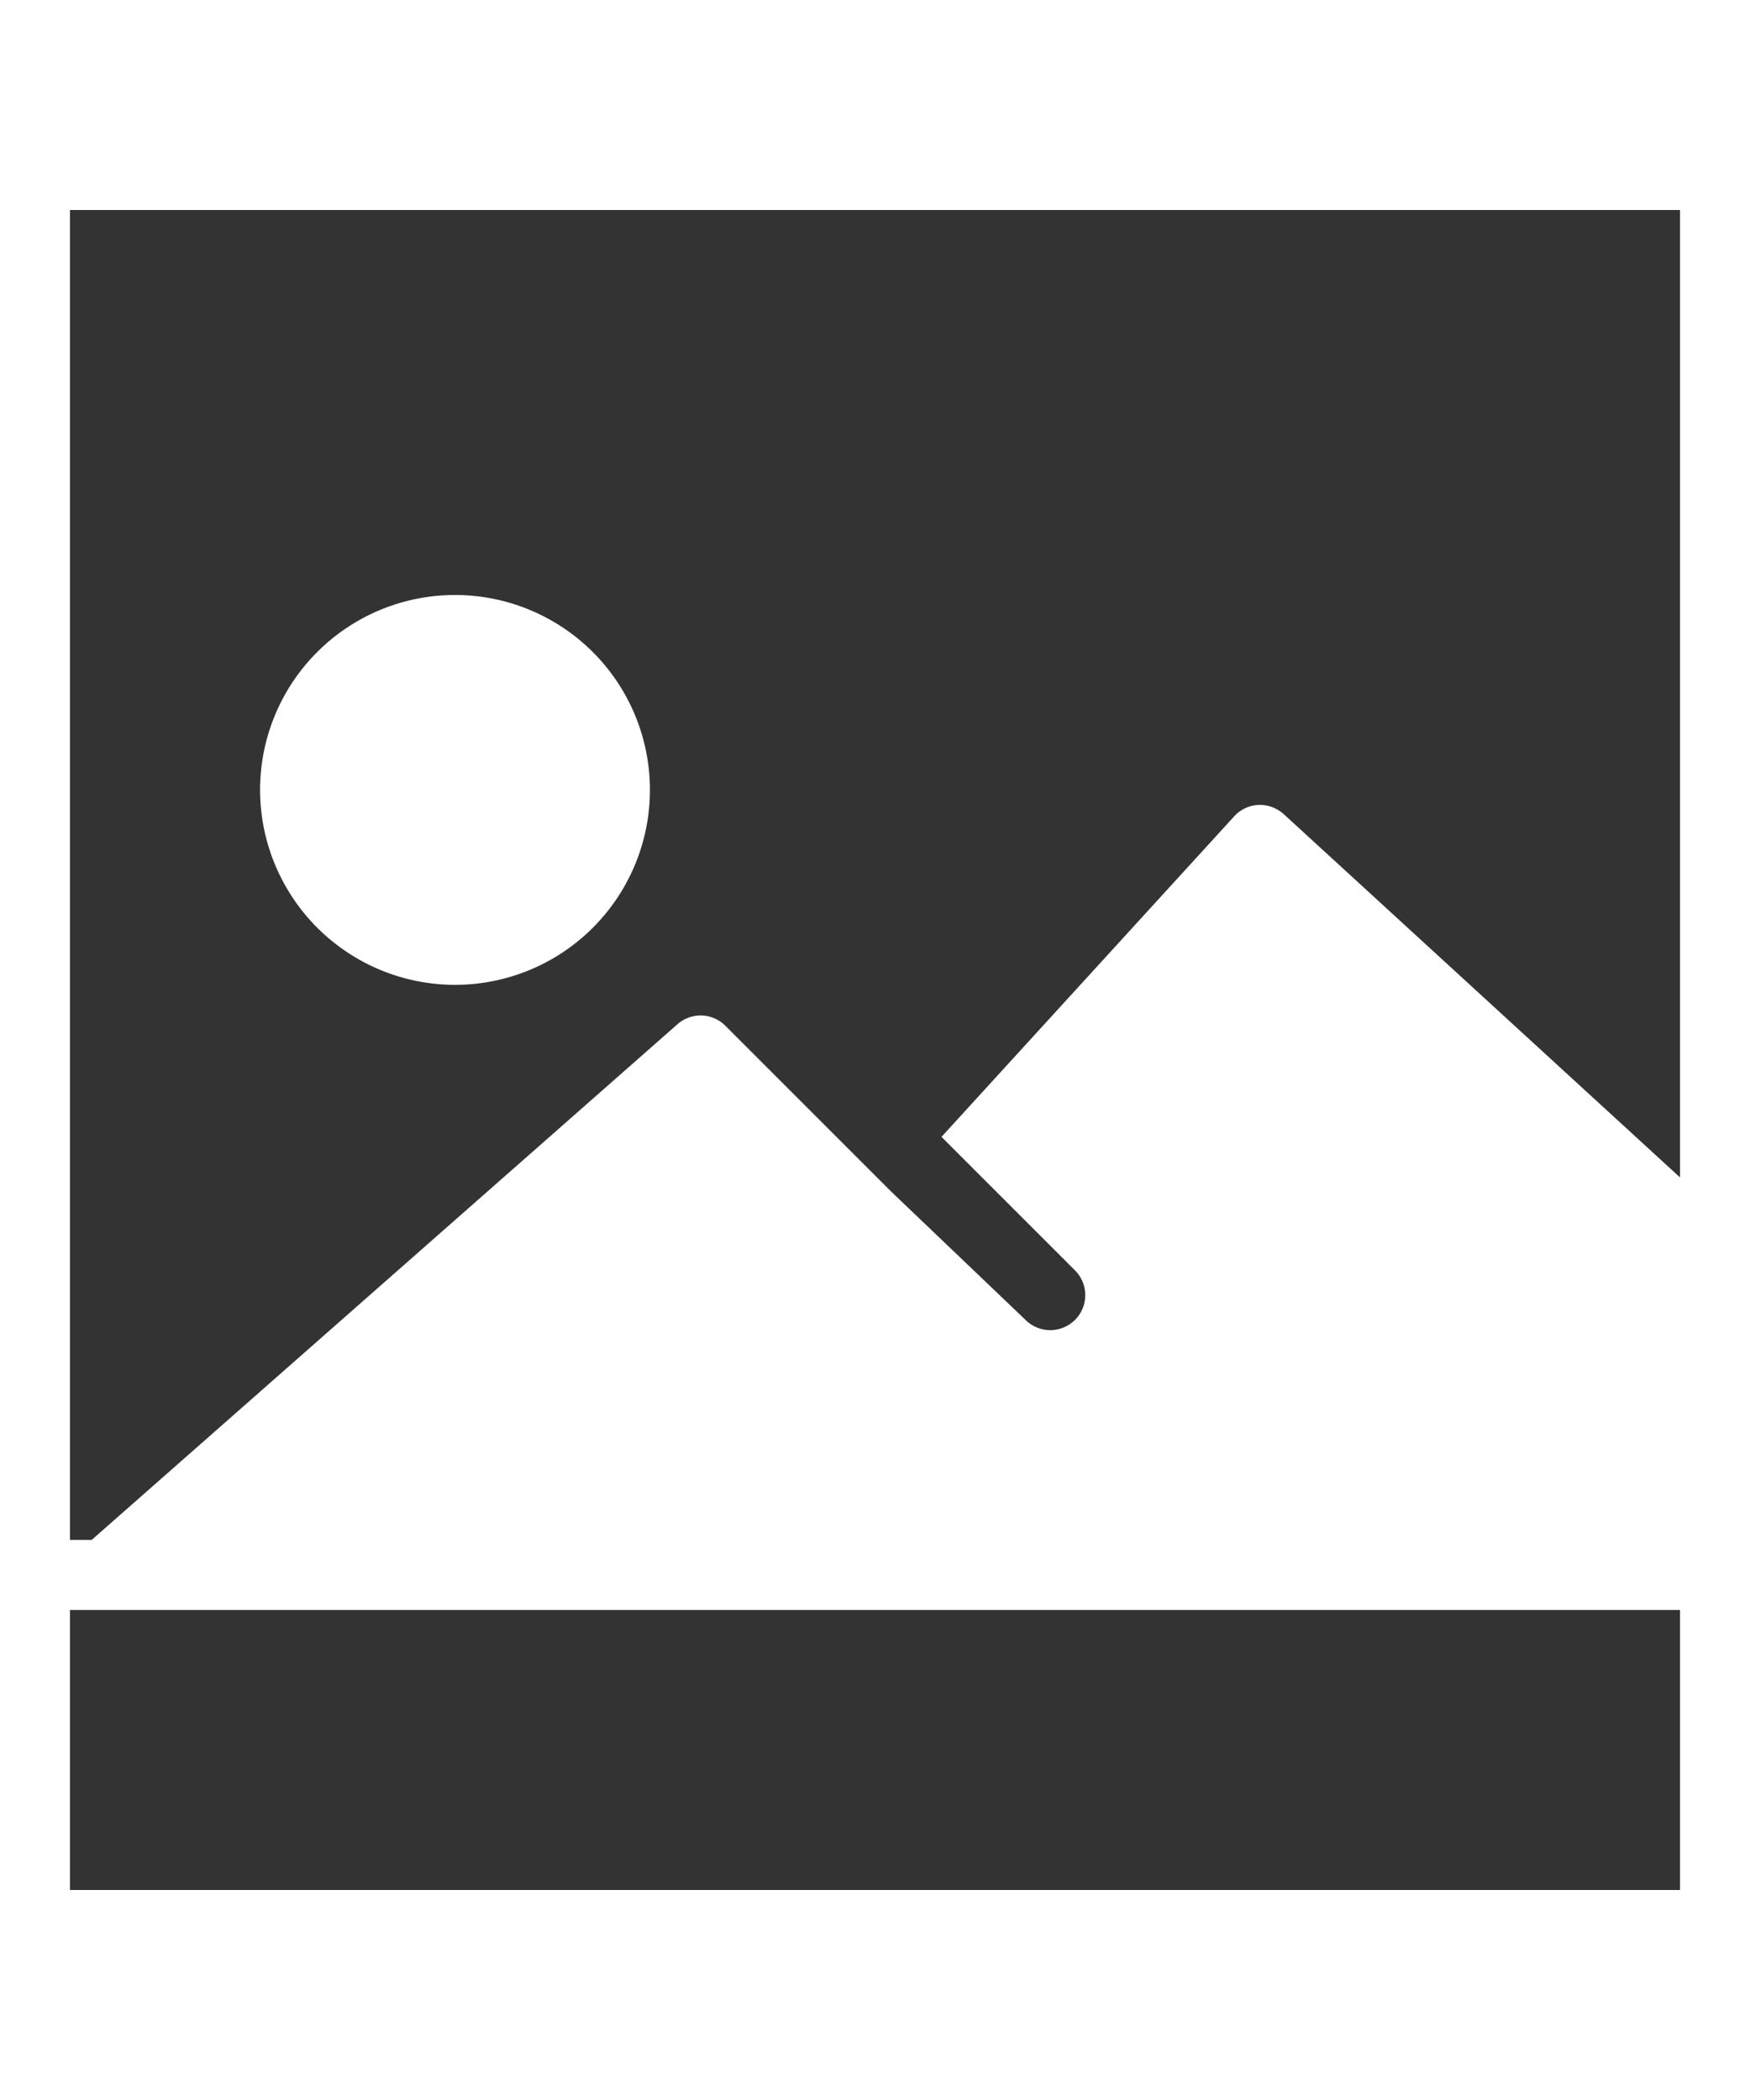 <svg xmlns="http://www.w3.org/2000/svg" width="25" height="30" viewBox="0 0 28.846 30">
  <rect x="0" y="0" width="28.846" height="30" fill="#333333" stroke="none"/>
  <g id="picture" transform="translate(-8 -2)">
    <g id="Grupo_217" data-name="Grupo 217" transform="translate(7 2)">
      <path id="Caminho_23" data-name="Caminho 23" d="M11.644,19.426a3.213,3.213,0,1,0-3.213-3.213A3.216,3.216,0,0,0,11.644,19.426Z" transform="translate(-3.144 -5.5)" fill="#fff"/>
      <path id="Caminho_24" data-name="Caminho 24" d="M1,0V30H29.846V0ZM2.154,1.154H28.692V17.1l-6.533-5.989a.592.592,0,0,0-.415-.151.578.578,0,0,0-.4.188l-4.825,5.284,2.2,2.2a.577.577,0,1,1-.816.816l-2.207-2.108L12.956,14.6a.577.577,0,0,0-.789-.025l-9.655,8.5H2.154ZM28.692,28.846H2.154V24.231H28.692Z" fill="#fff"/>
    </g>
  </g>
</svg>
